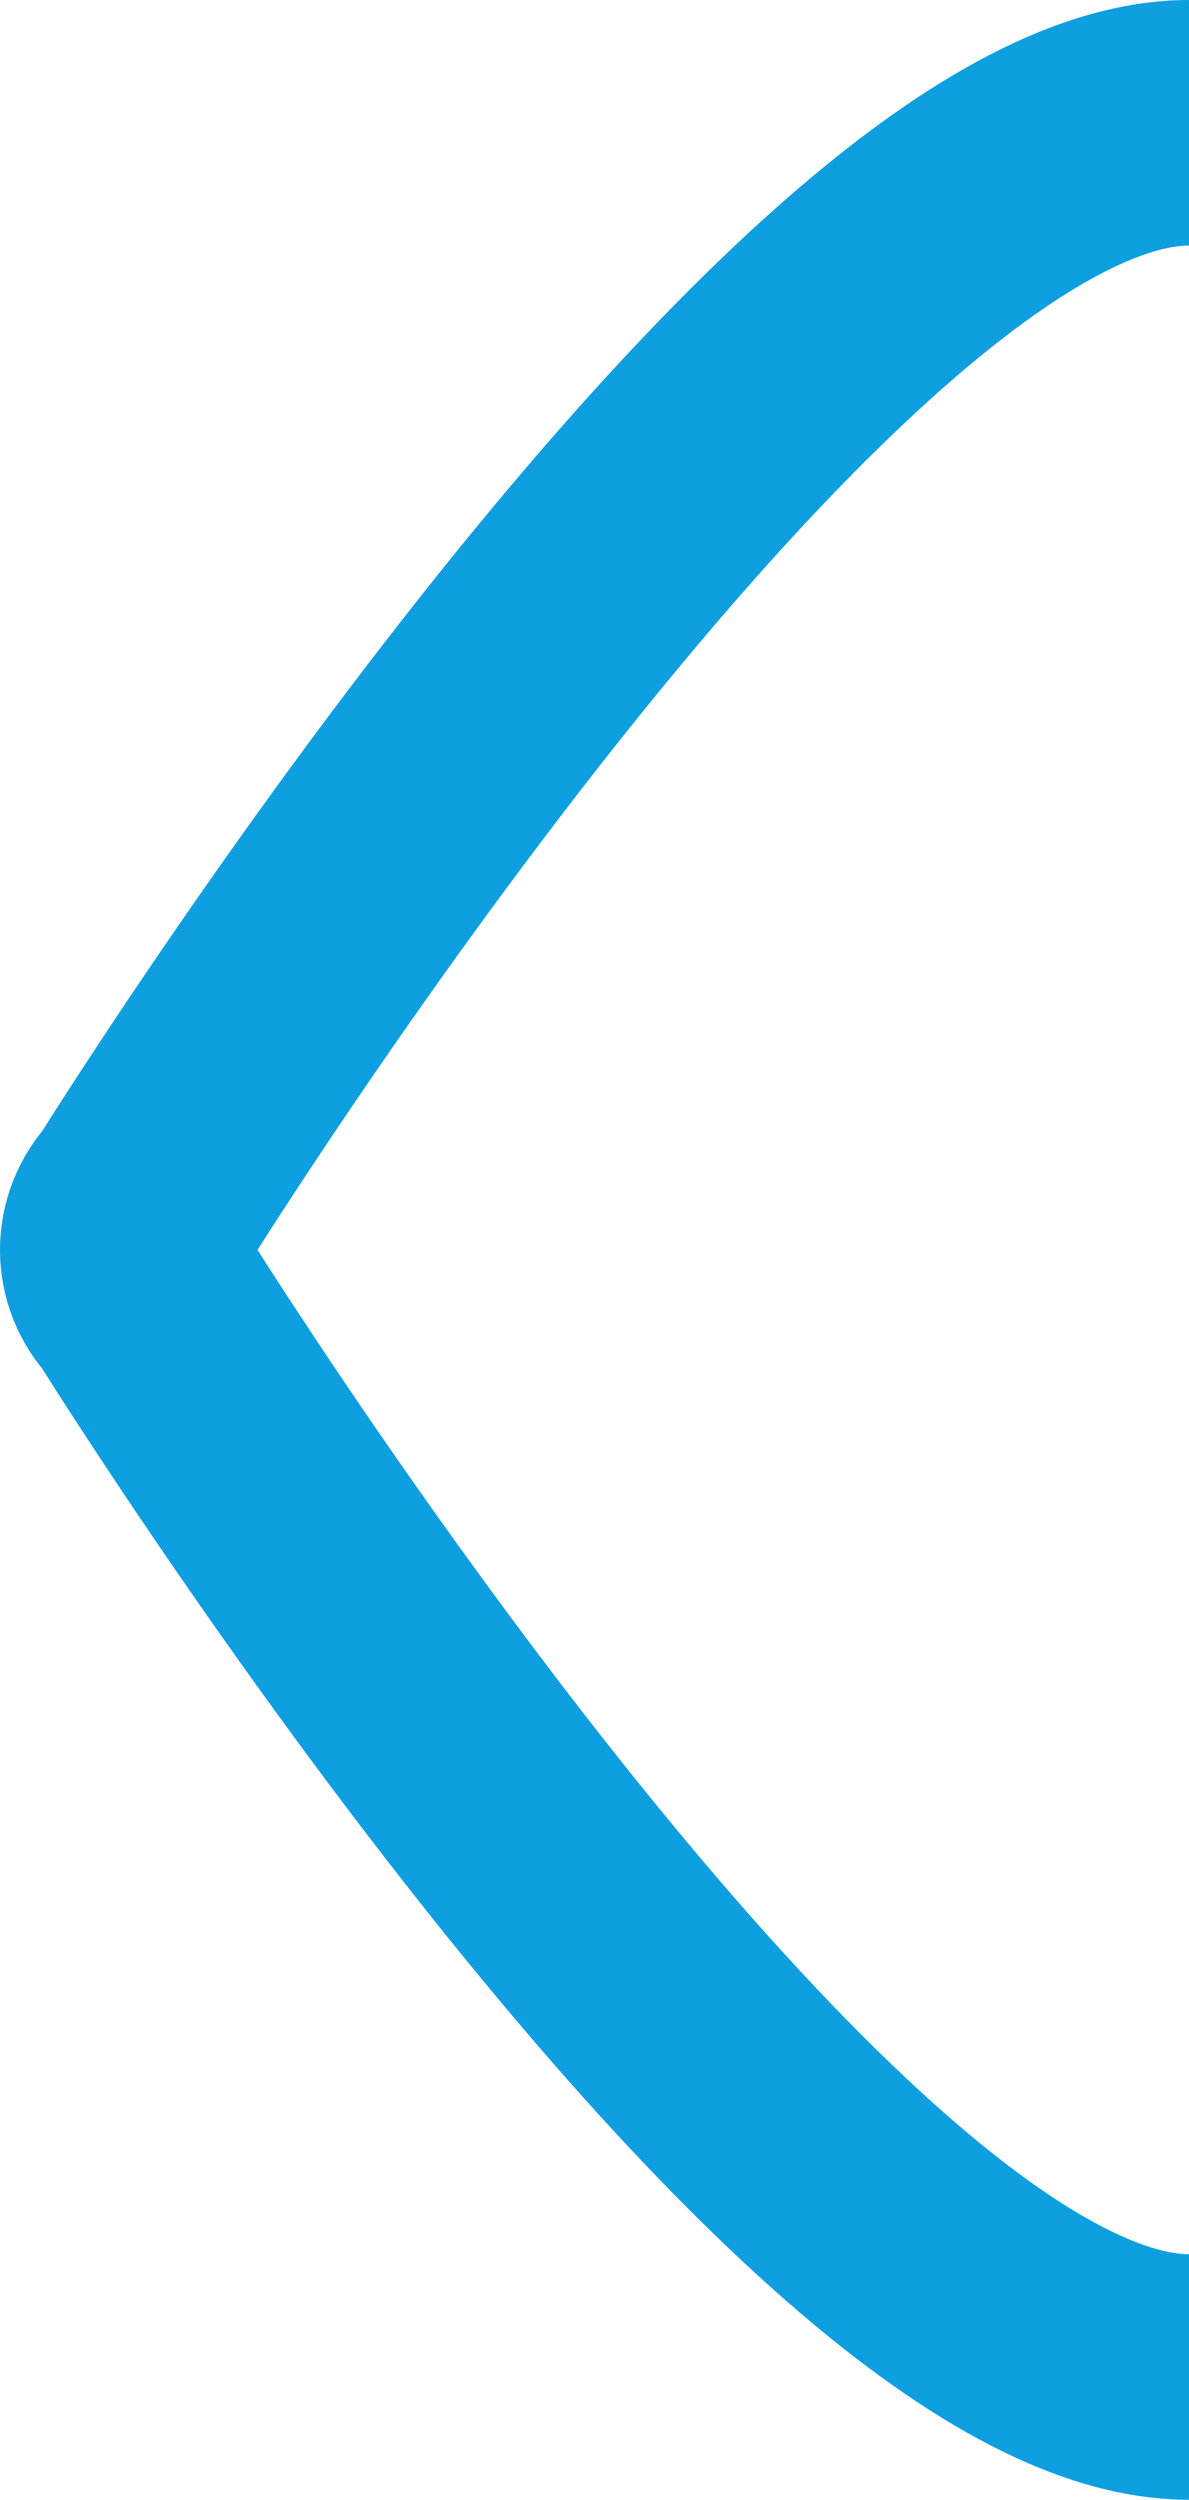 <?xml version="1.0" encoding="UTF-8"?>
<svg id="Layer_2" data-name="Layer 2" xmlns="http://www.w3.org/2000/svg" viewBox="0 0 242.27 509.01">
  <defs>
    <style>
      .cls-1 {
        fill: none;
        stroke: #0e9fe1;
        stroke-miterlimit: 10;
        stroke-width: 50px;
      }
    </style>
  </defs>
  <g id="Layer_2-2" data-name="Layer 2">
    <g id="Layer_3" data-name="Layer 3">
      <path class="cls-1" d="M242.27,484.01c-76.68,0-213.51-220.23-213.51-220.23-5.01-5.17-5.01-13.38,0-18.55,0,0,136.83-220.23,213.51-220.23"/>
    </g>
  </g>
</svg>